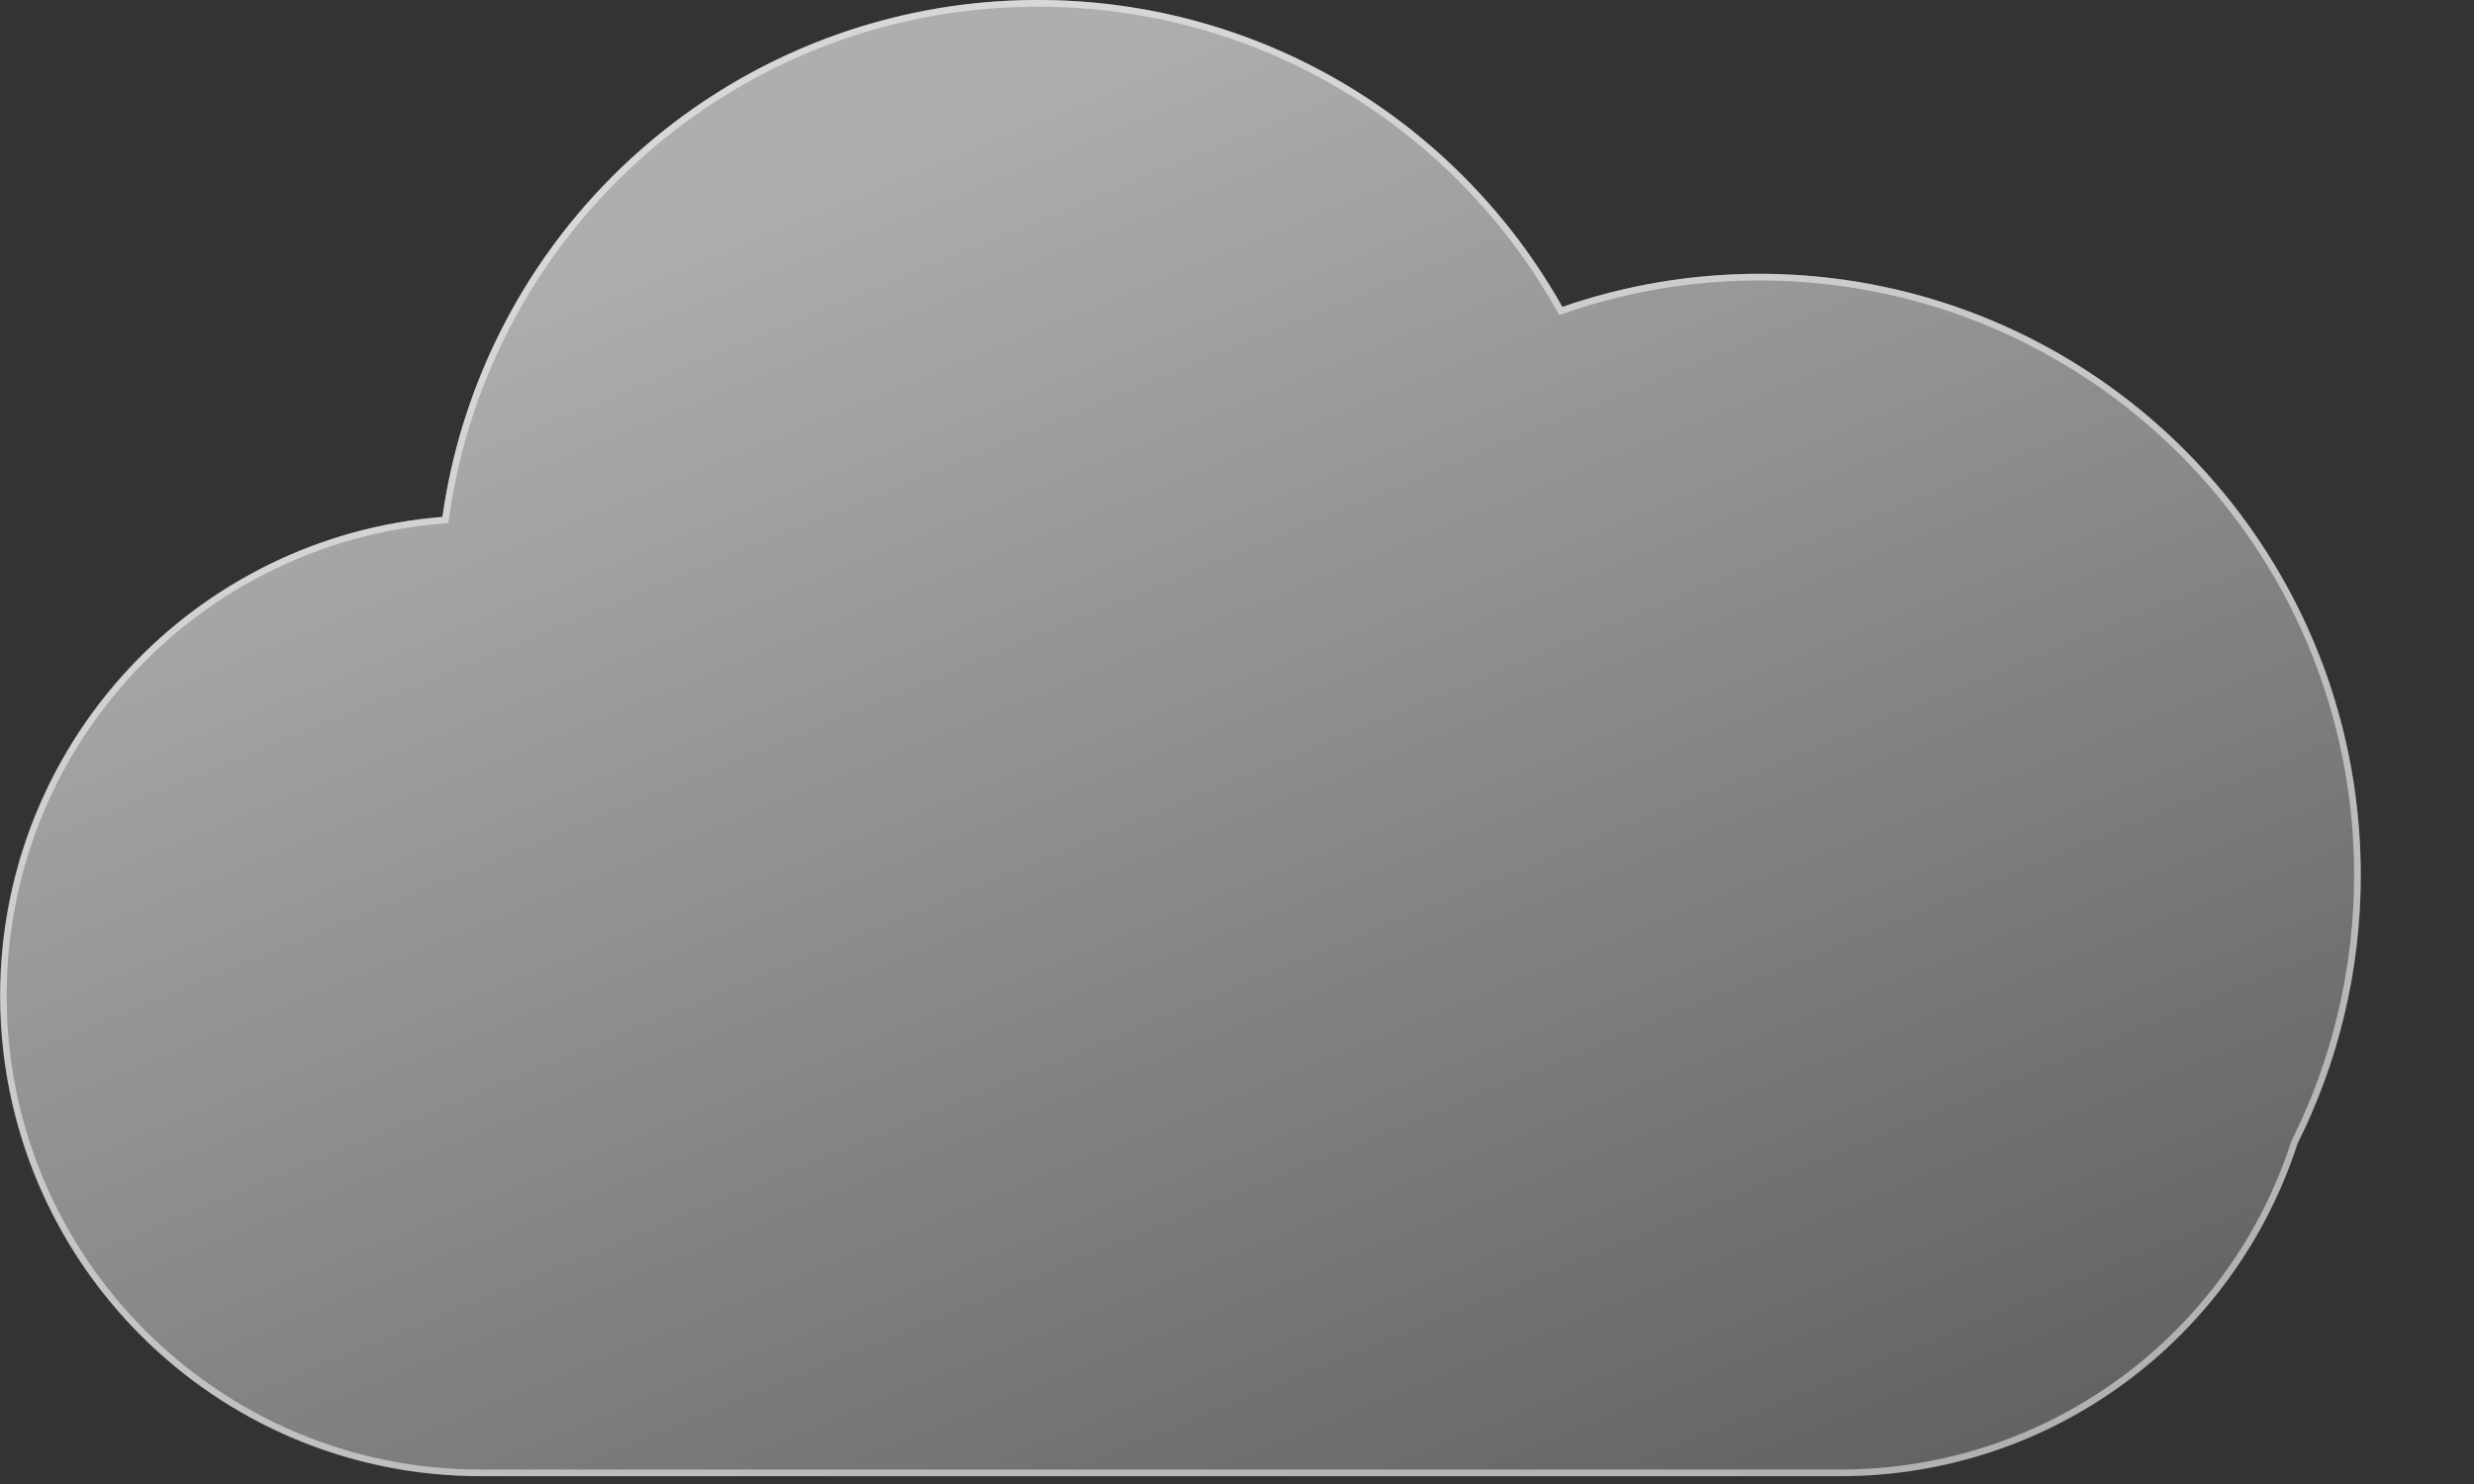 <svg preserveAspectRatio="none" width="100%" height="100%" overflow="visible" style="display: block;" viewBox="0 0 20 12" fill="none" xmlns="http://www.w3.org/2000/svg">
<rect x="0" y="0" width="20" height="12" fill="#333333" stroke="none"/>
<g id="Union shadow">
<path id="Vector" d="M14.223 11.936H3.884C2.881 11.936 1.917 11.547 1.194 10.852C0.471 10.156 0.045 9.208 0.006 8.206C-0.034 7.204 0.315 6.225 0.981 5.475C1.647 4.724 2.577 4.26 3.576 4.18C3.719 3.173 4.174 2.237 4.876 1.502C5.579 0.767 6.495 0.271 7.494 0.083C8.493 -0.104 9.526 0.026 10.448 0.456C11.369 0.887 12.132 1.595 12.63 2.482C13.543 2.165 14.53 2.129 15.464 2.375C16.398 2.622 17.238 3.142 17.875 3.868C18.513 4.594 18.92 5.493 19.044 6.452C19.168 7.41 19.004 8.383 18.573 9.248C18.32 10.029 17.826 10.71 17.162 11.193C16.498 11.676 15.698 11.936 14.877 11.936H14.223Z" fill="url(#paint0_linear_4199_5052)"/>
<path id="Vector_2" d="M14.877 11.883C15.294 11.883 15.704 11.816 16.095 11.685C16.474 11.558 16.829 11.372 17.152 11.134C17.471 10.898 17.75 10.616 17.982 10.295C18.218 9.97 18.399 9.612 18.522 9.232L18.523 9.228L18.525 9.224C18.689 8.897 18.814 8.552 18.899 8.197C18.986 7.832 19.031 7.454 19.031 7.075C19.031 6.749 18.998 6.423 18.933 6.107C18.87 5.798 18.776 5.494 18.653 5.204C18.533 4.919 18.384 4.645 18.21 4.388C18.038 4.133 17.84 3.894 17.623 3.676C17.405 3.459 17.166 3.261 16.911 3.089C16.654 2.916 16.38 2.767 16.095 2.646C15.805 2.523 15.501 2.429 15.193 2.366C14.876 2.301 14.55 2.268 14.224 2.268C13.684 2.268 13.153 2.357 12.648 2.533L12.605 2.547L12.583 2.508C12.172 1.777 11.574 1.162 10.853 0.732C10.489 0.514 10.097 0.345 9.689 0.231C9.269 0.114 8.832 0.054 8.39 0.054C7.797 0.054 7.218 0.161 6.669 0.371C6.139 0.575 5.652 0.869 5.223 1.245C4.797 1.619 4.442 2.06 4.171 2.556C3.893 3.065 3.711 3.614 3.63 4.188L3.624 4.231L3.581 4.234C3.097 4.272 2.632 4.399 2.197 4.613C1.775 4.82 1.399 5.1 1.077 5.446C0.417 6.157 0.054 7.082 0.054 8.052C0.054 8.569 0.155 9.071 0.355 9.543C0.451 9.77 0.57 9.989 0.708 10.194C0.845 10.397 1.002 10.587 1.176 10.761C1.349 10.934 1.54 11.091 1.743 11.228C1.947 11.367 2.166 11.486 2.393 11.582C2.865 11.781 3.367 11.883 3.884 11.883H14.224H14.877ZM14.877 11.937H14.224H3.884C1.739 11.937 0 10.197 0 8.052C0 6.011 1.575 4.337 3.577 4.18C3.908 1.818 5.937 -0 8.39 -0C10.211 -0 11.797 1 12.63 2.481C13.13 2.308 13.666 2.214 14.224 2.214C16.908 2.214 19.085 4.391 19.085 7.075C19.085 7.856 18.901 8.594 18.573 9.248C18.069 10.808 16.605 11.937 14.877 11.937Z" fill="white" fill-opacity="0.5"/>
</g>
<defs>
<linearGradient id="paint0_linear_4199_5052" x1="9.544" y1="-0" x2="15.088" y2="13.404" gradientUnits="userSpaceOnUse">
<stop stop-color="white" stop-opacity="0.604"/>
<stop offset="1" stop-color="white" stop-opacity="0.2"/>
</linearGradient>
</defs>
</svg>
